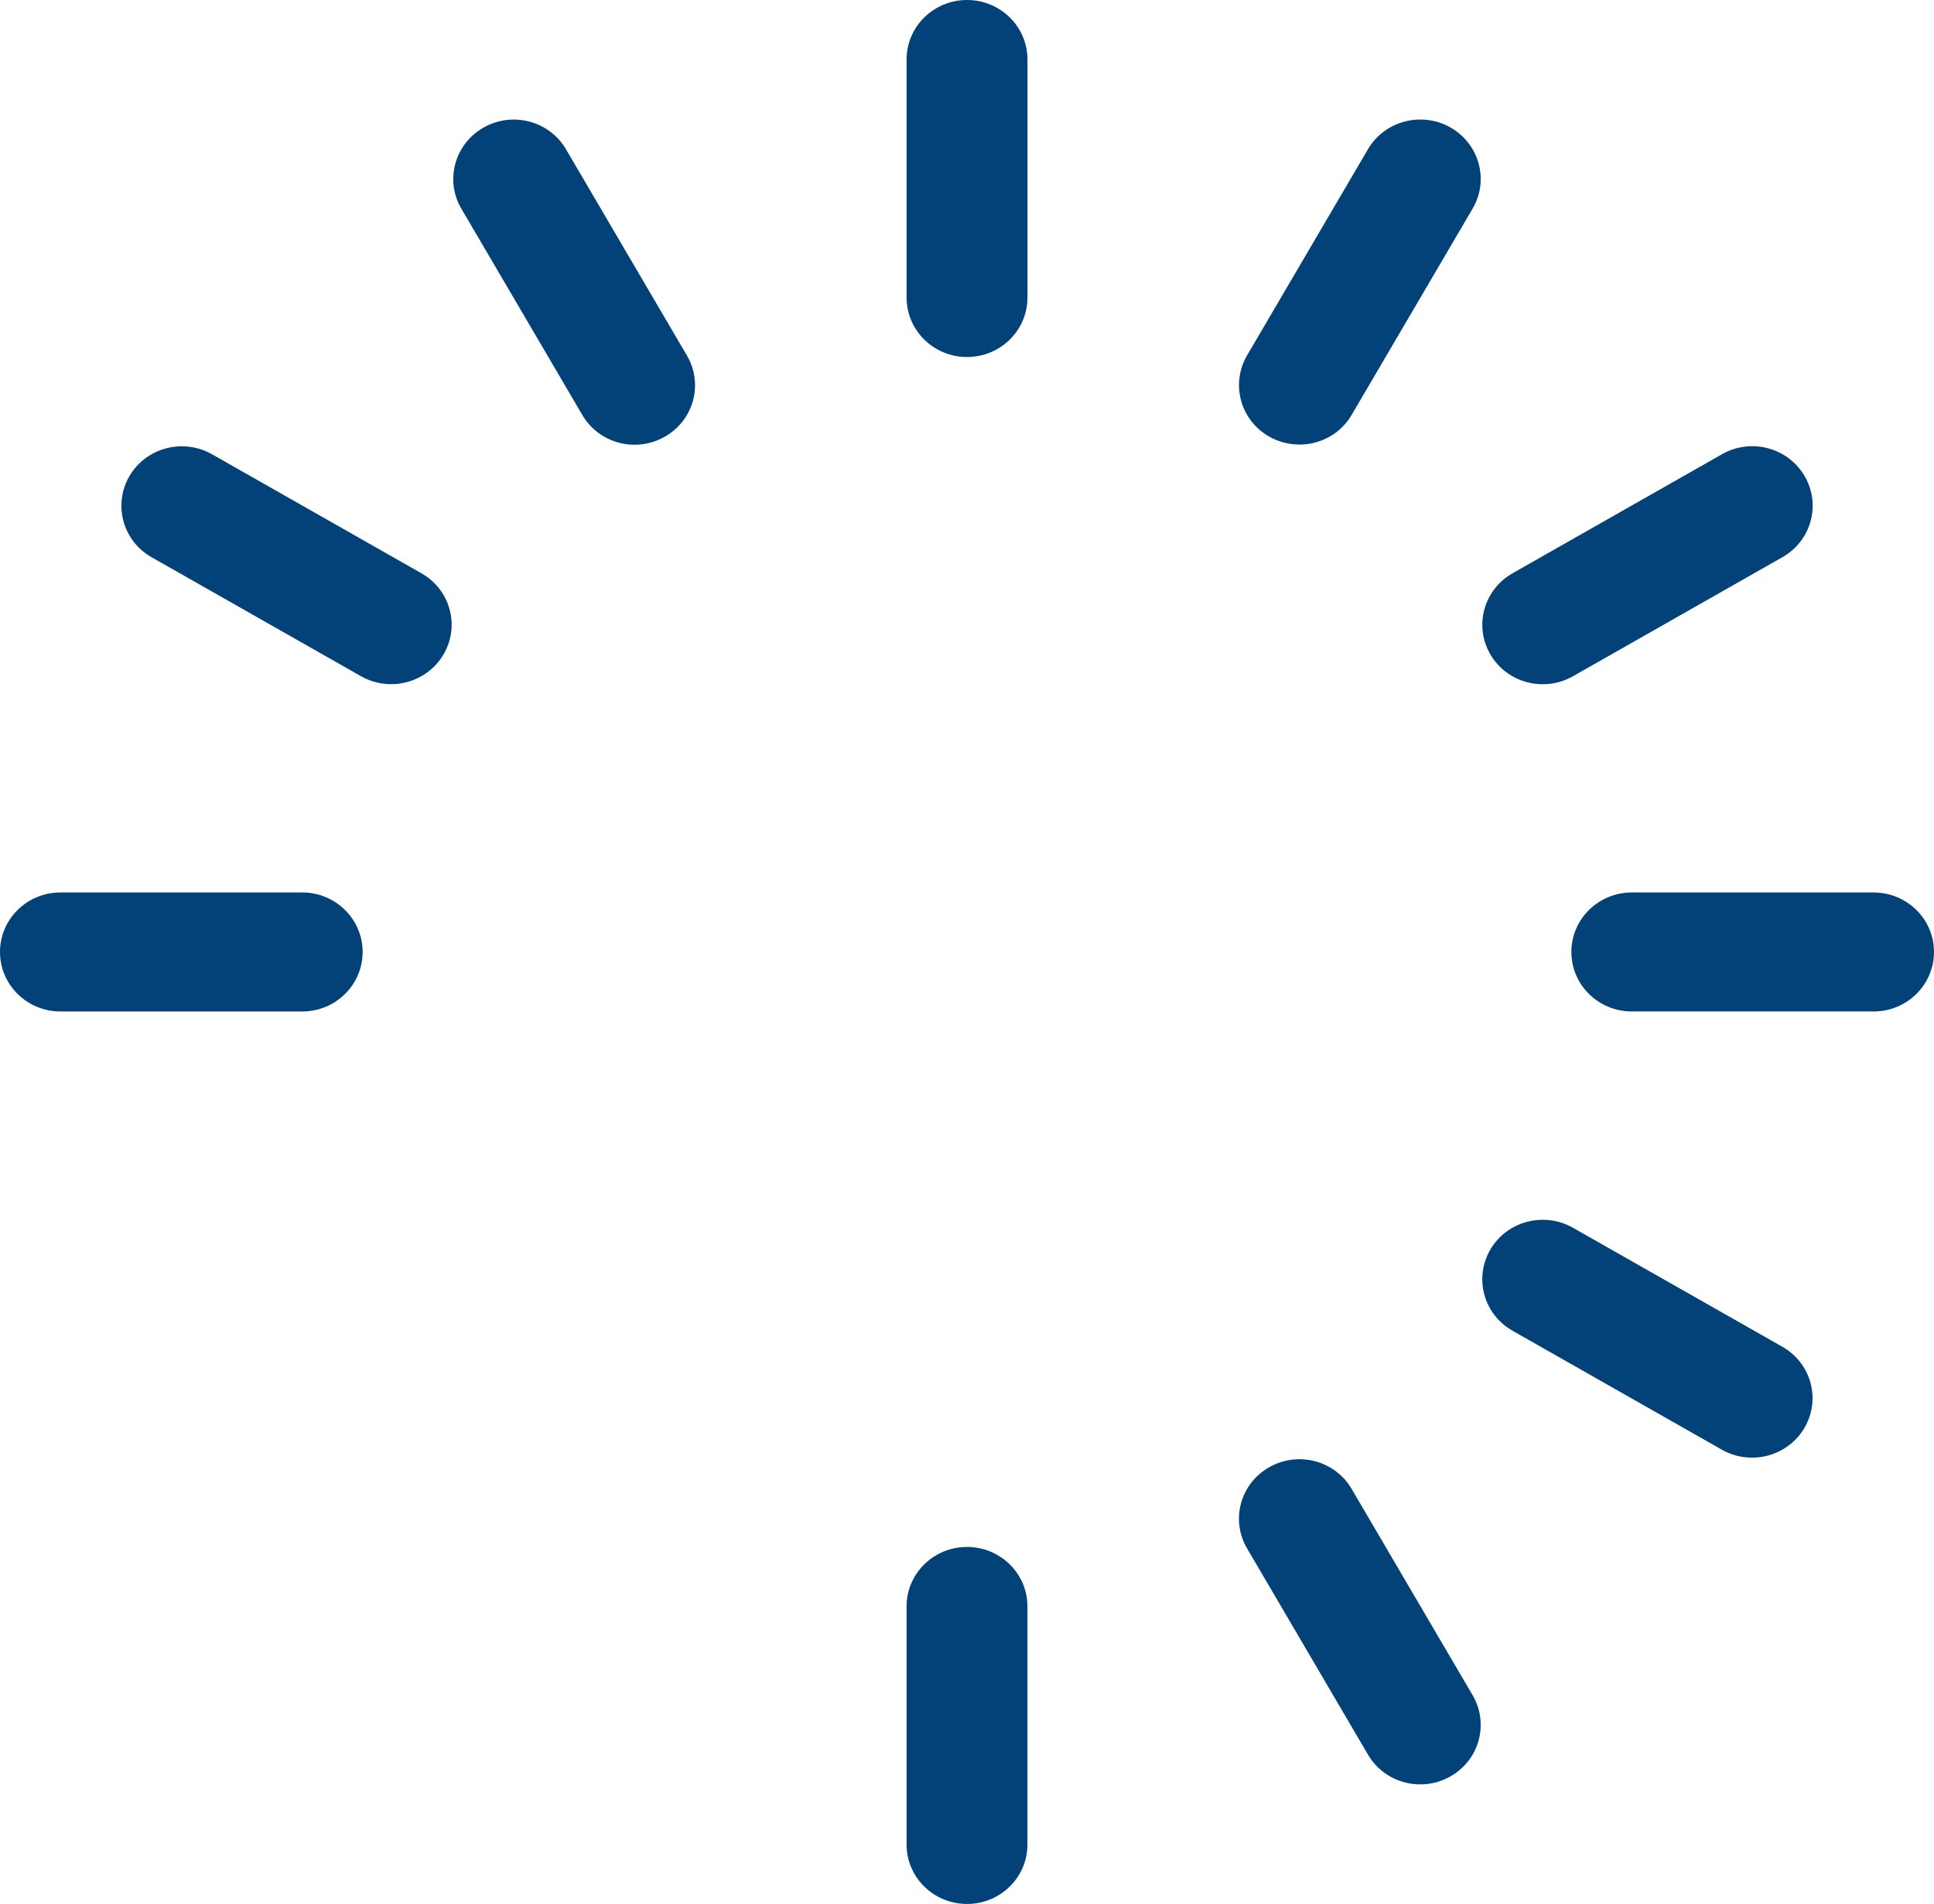 <?xml version="1.0" encoding="UTF-8"?>
<svg width="64px" height="63px" viewBox="0 0 64 63" version="1.1" xmlns="http://www.w3.org/2000/svg" xmlns:xlink="http://www.w3.org/1999/xlink">
    <!-- Generator: Sketch 48.2 (47327) - http://www.bohemiancoding.com/sketch -->
    <title>Page 1</title>
    <desc>Created with Sketch.</desc>
    <defs></defs>
    <g id="Participant-Management-Loading" stroke="none" stroke-width="1" fill="none" fill-rule="evenodd" transform="translate(-651, -270)">
        <g id="Group-5" transform="translate(115, -3)" fill="#034279">
            <path d="M570.001,274.969 L570.001,282.844 C570.001,283.932 569.106,284.813 568.001,284.813 C566.895,284.813 566.001,283.932 566.001,282.844 L566.001,274.969 C566.001,273.881 566.895,273 568.001,273 C569.106,273 570.001,273.881 570.001,274.969 Z M554.731,277.941 C554.18,276.999 552.957,276.676 552,277.222 C551.043,277.764 550.715,278.972 551.27,279.91 L555.27,286.731 C555.82,287.673 557.043,287.997 558,287.45 C558.957,286.908 559.285,285.705 558.731,284.763 L554.731,277.941 Z M549.945,291.969 L543.016,288.031 C542.059,287.489 540.836,287.812 540.285,288.75 C539.734,289.692 540.059,290.896 541.016,291.438 L547.945,295.375 C548.902,295.918 550.125,295.595 550.676,294.656 C551.231,293.714 550.902,292.511 549.945,291.969 Z M546,302.531 L538,302.531 C536.895,302.531 536,303.412 536,304.5 C536,305.588 536.895,306.469 538,306.469 L546,306.469 C547.106,306.469 548,305.588 548,304.5 C548,303.412 547.106,302.531 546,302.531 Z M568,324.187 C566.895,324.187 566,325.068 566,326.156 L566,334.031 C566,335.119 566.895,336 568,336 C569.106,336 570,335.119 570,334.031 L570,326.156 C570,325.068 569.106,324.187 568,324.187 Z M580.73,322.269 C580.18,321.327 578.957,321.004 578,321.55 C577.043,322.092 576.715,323.295 577.269,324.237 L581.269,331.059 C581.82,332.001 583.043,332.324 584,331.778 C584.957,331.236 585.285,330.028 584.73,329.09 L580.73,322.269 Z M594.98,317.562 L588.051,313.625 C587.094,313.082 585.871,313.405 585.32,314.344 C584.769,315.286 585.094,316.489 586.051,317.032 L592.98,320.969 C593.937,321.511 595.16,321.188 595.711,320.25 C596.266,319.308 595.937,318.104 594.98,317.562 Z M598,302.531 L590,302.531 C588.894,302.531 588,303.411 588,304.499 C588,305.588 588.894,306.468 590,306.468 L598,306.468 C599.105,306.468 600,305.588 600,304.499 C600,303.411 599.105,302.531 598,302.531 Z M588.055,295.375 L594.984,291.437 C595.941,290.895 596.27,289.688 595.715,288.749 C595.164,287.807 593.941,287.484 592.984,288.03 L586.055,291.968 C585.098,292.51 584.769,293.713 585.32,294.656 C585.871,295.598 587.097,295.921 588.055,295.375 L588.055,295.375 Z M584,277.218 C583.043,276.676 581.82,276.999 581.269,277.937 L577.269,284.758 C576.719,285.7 577.043,286.904 578,287.446 C578.957,287.988 580.18,287.669 580.73,286.727 L584.73,279.906 C585.285,278.967 584.957,277.764 584,277.218 Z" id="Page-1"></path>
        </g>
    </g>
</svg>
